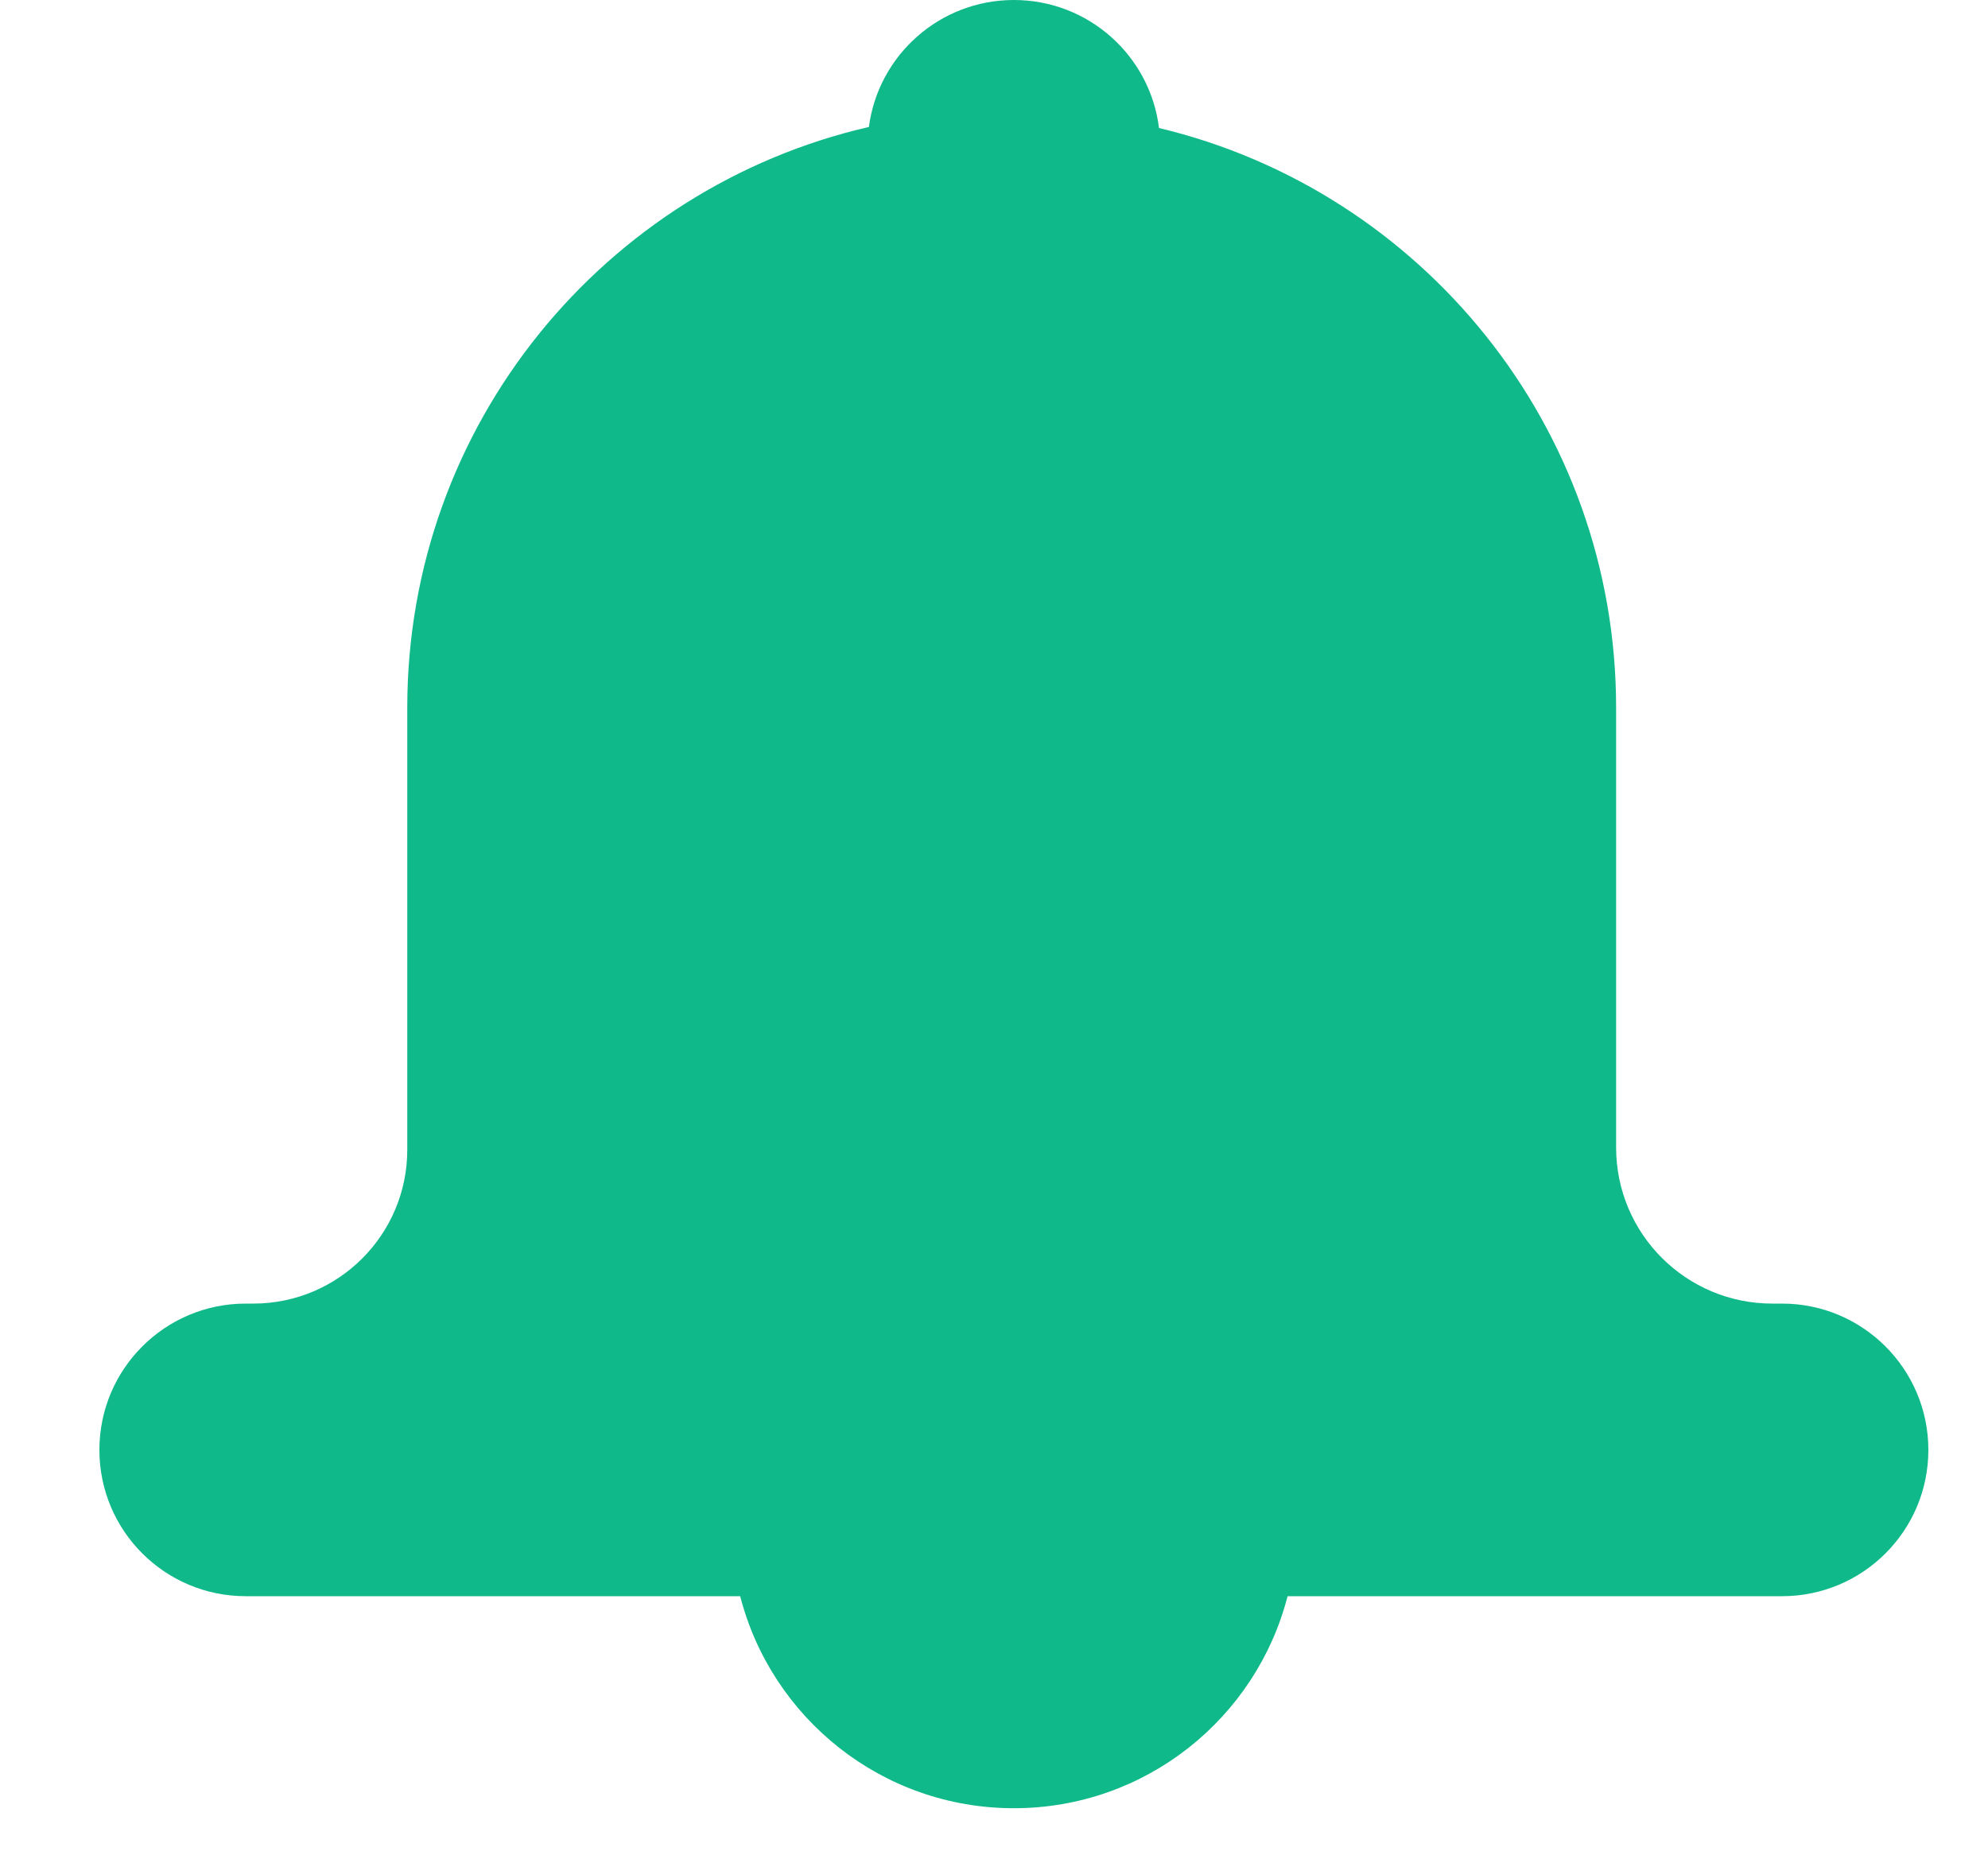 <?xml version="1.0" encoding="UTF-8"?>
<svg width="15px" height="14px" viewBox="0 0 15 14" version="1.1" xmlns="http://www.w3.org/2000/svg" xmlns:xlink="http://www.w3.org/1999/xlink">
    <!-- Generator: Sketch 56.2 (81672) - https://sketch.com -->
    <title>aprovend</title>
    <desc>Created with Sketch.</desc>
    <g id="approve" stroke="none" stroke-width="1" fill="none" fill-rule="evenodd">
        <g transform="translate(-641, -151)" fill="#0FB989" id="menu">
            <g transform="translate(235, 130)">
                <g id="menu-napisy" transform="translate(275, 18)">
                    <g id="APD" transform="translate(127.75, 1)">
                        <g id="ikona-approve" transform="translate(4, 0)">
                            <path d="M5.806,2.958 C5.877,2.417 6.34,2 6.9,2 C7.463,2 7.928,2.421 7.995,2.966 C9.973,3.438 11.444,5.218 11.444,7.34 L11.444,10.659 C11.444,11.31 11.972,11.837 12.622,11.837 L12.696,11.837 C13.306,11.837 13.8,12.332 13.8,12.941 C13.8,13.551 13.306,14.045 12.696,14.045 L8.965,14.045 C8.729,14.965 7.894,15.645 6.9,15.645 C5.906,15.645 5.071,14.965 4.835,14.045 L1.104,14.045 C0.494,14.045 3.82663415e-14,13.551 3.8191672e-14,12.941 C3.81170026e-14,12.332 0.494,11.837 1.104,11.837 L1.161,11.837 C1.803,11.837 2.323,11.317 2.323,10.676 L2.323,7.34 C2.323,5.205 3.81,3.418 5.806,2.958 Z" id="aprovend"></path>
                        </g>
                    </g>
                </g>
            </g>
        </g>
    </g>
</svg>